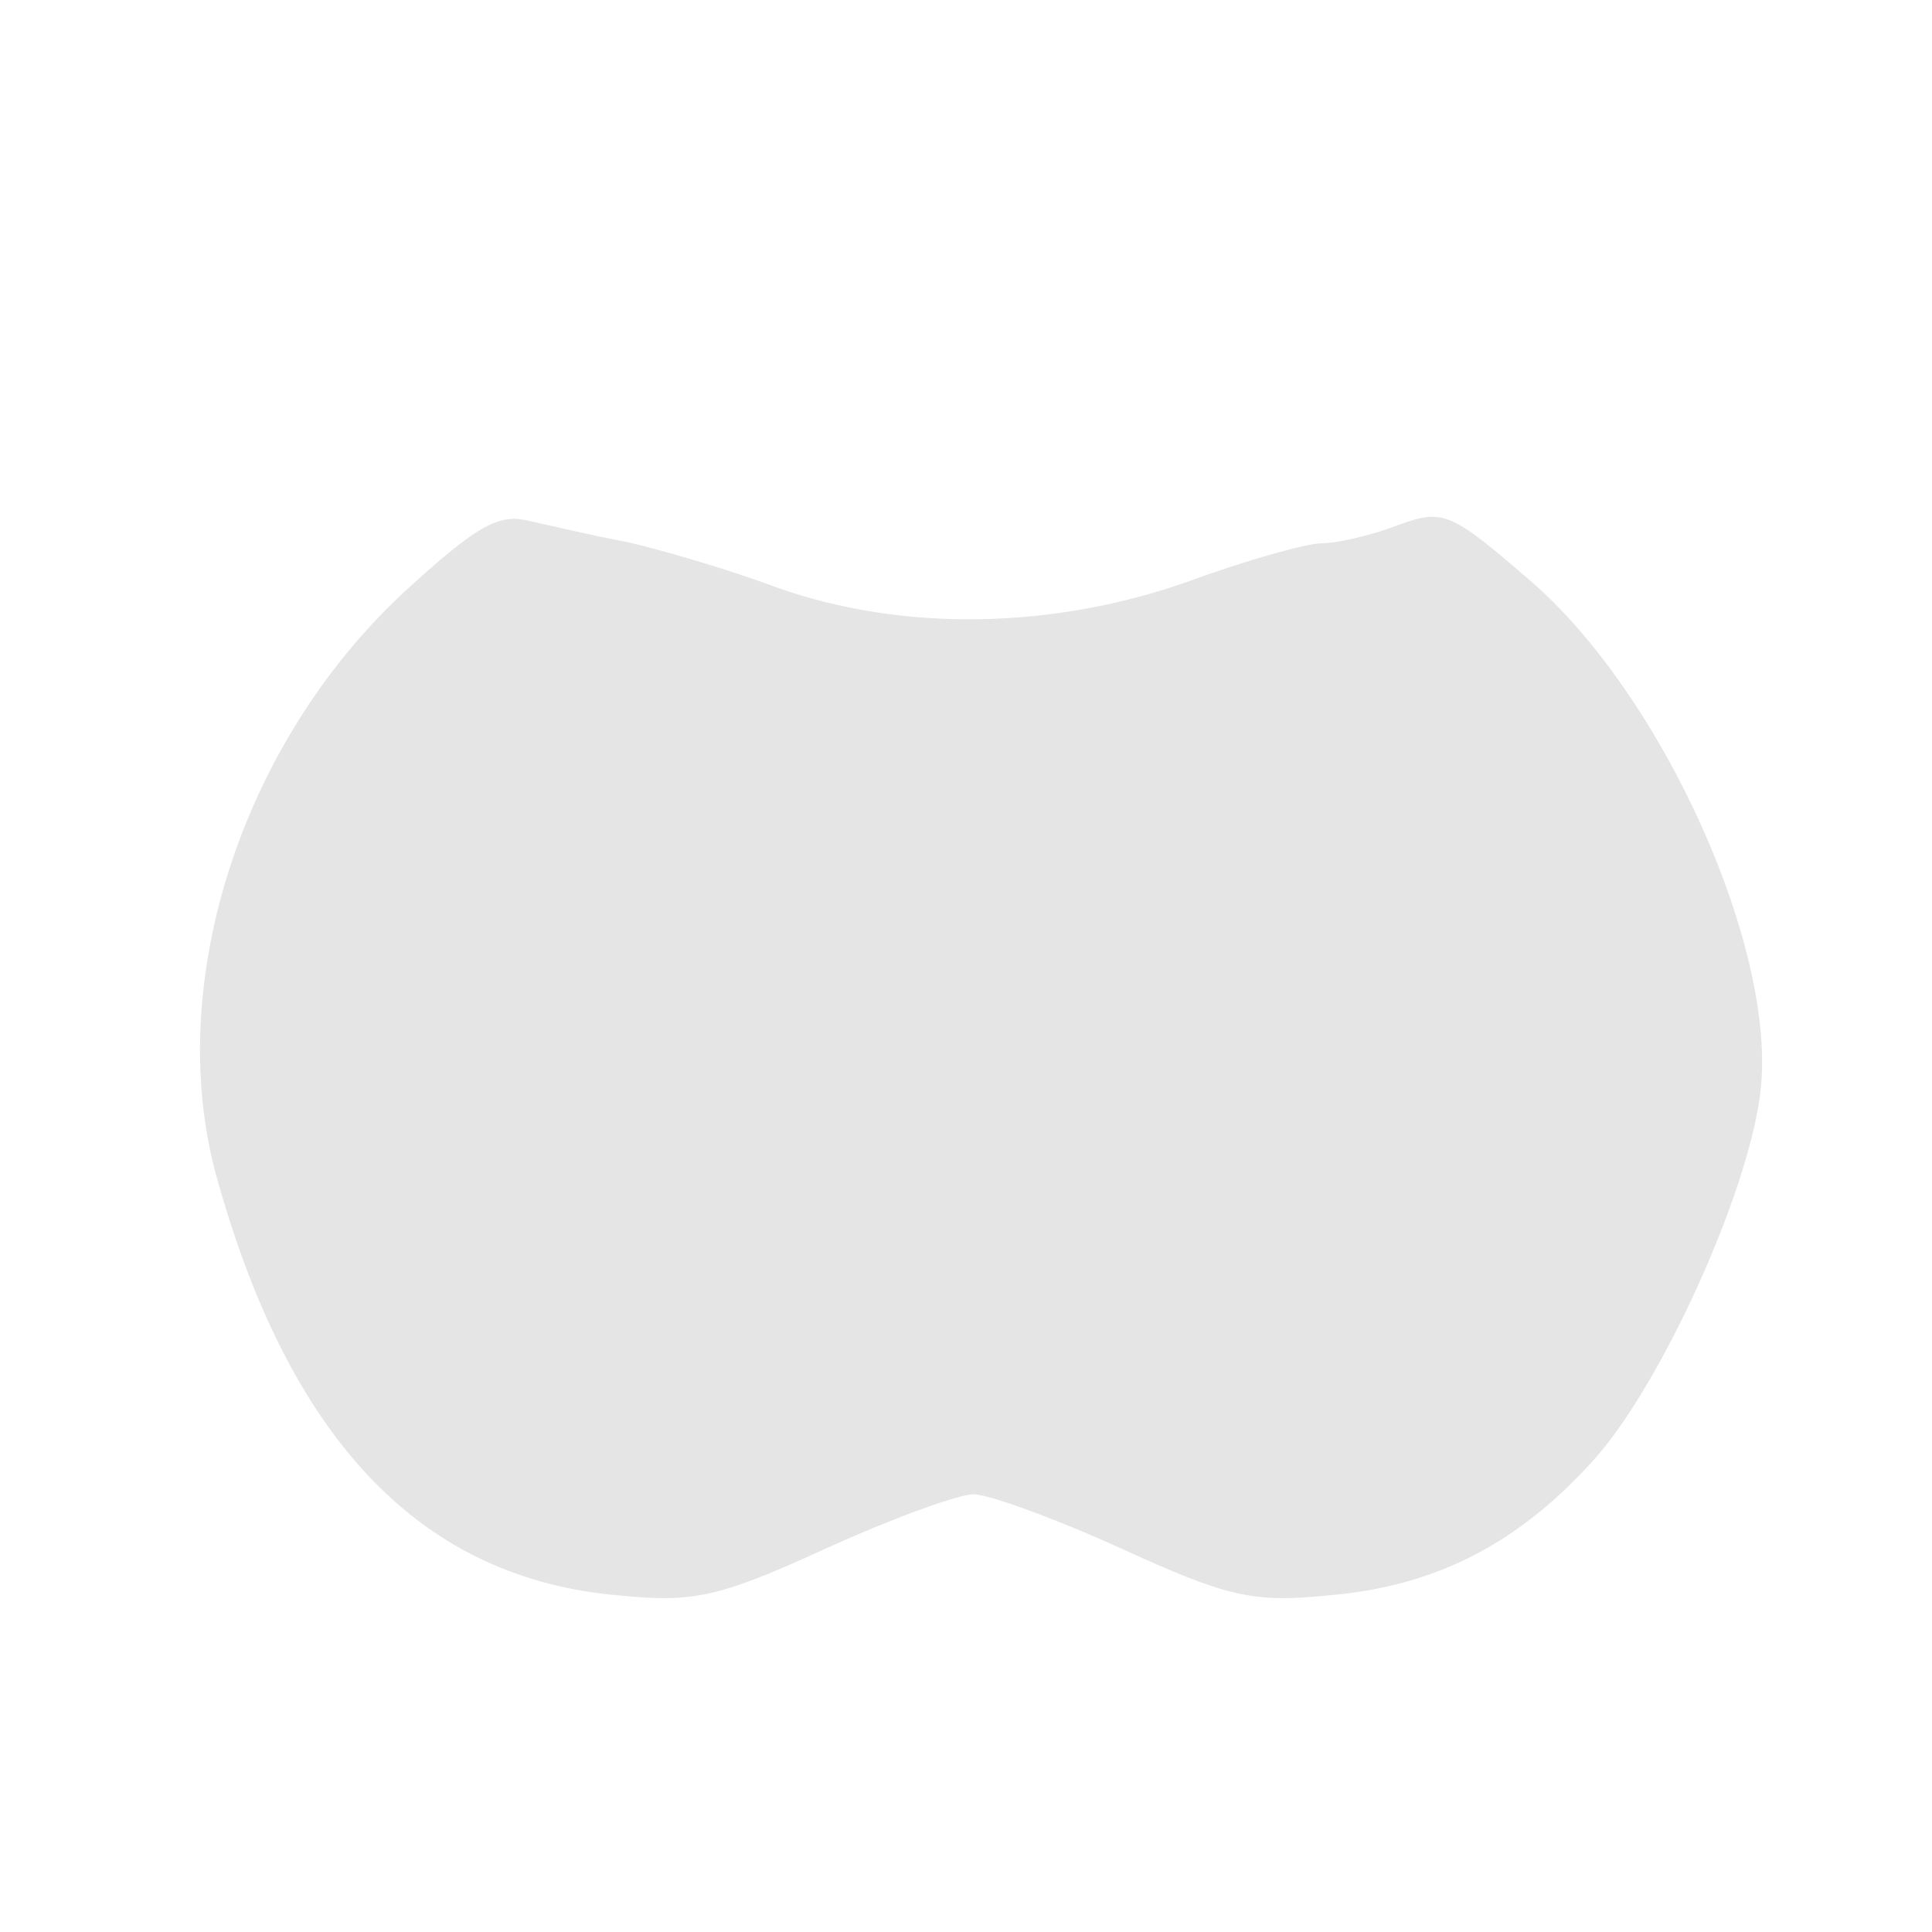 <svg xmlns="http://www.w3.org/2000/svg" width="170.667" height="170.667" version="1.0" viewBox="0 0 128 128">
    <path fill="#e5e5e5" d="M26.8 39.2c-11 10.2-16.1 26.5-12.3 39.3 4.9 17.2 13.6 26.1 26.5 27.2 5 .5 6.7.1 13.7-3.1 4.4-2 8.8-3.6 9.8-3.6s5.4 1.6 9.8 3.6c7 3.2 8.7 3.6 13.7 3.1 7.2-.6 12.7-3.5 17.7-9.1 4.4-5 10-17.3 10.9-24 1.3-9.4-6.4-26.6-15.3-34.2-5.2-4.5-5.7-4.7-8.7-3.6-1.8.7-4.1 1.2-5.1 1.2-.9 0-4.9 1.1-8.7 2.5-9 3.2-19 3.4-27.4.4-3.2-1.2-7.7-2.5-9.9-3-2.2-.4-5.1-1.1-6.5-1.4-2-.5-3.5.4-8.2 4.7"/>
</svg>
